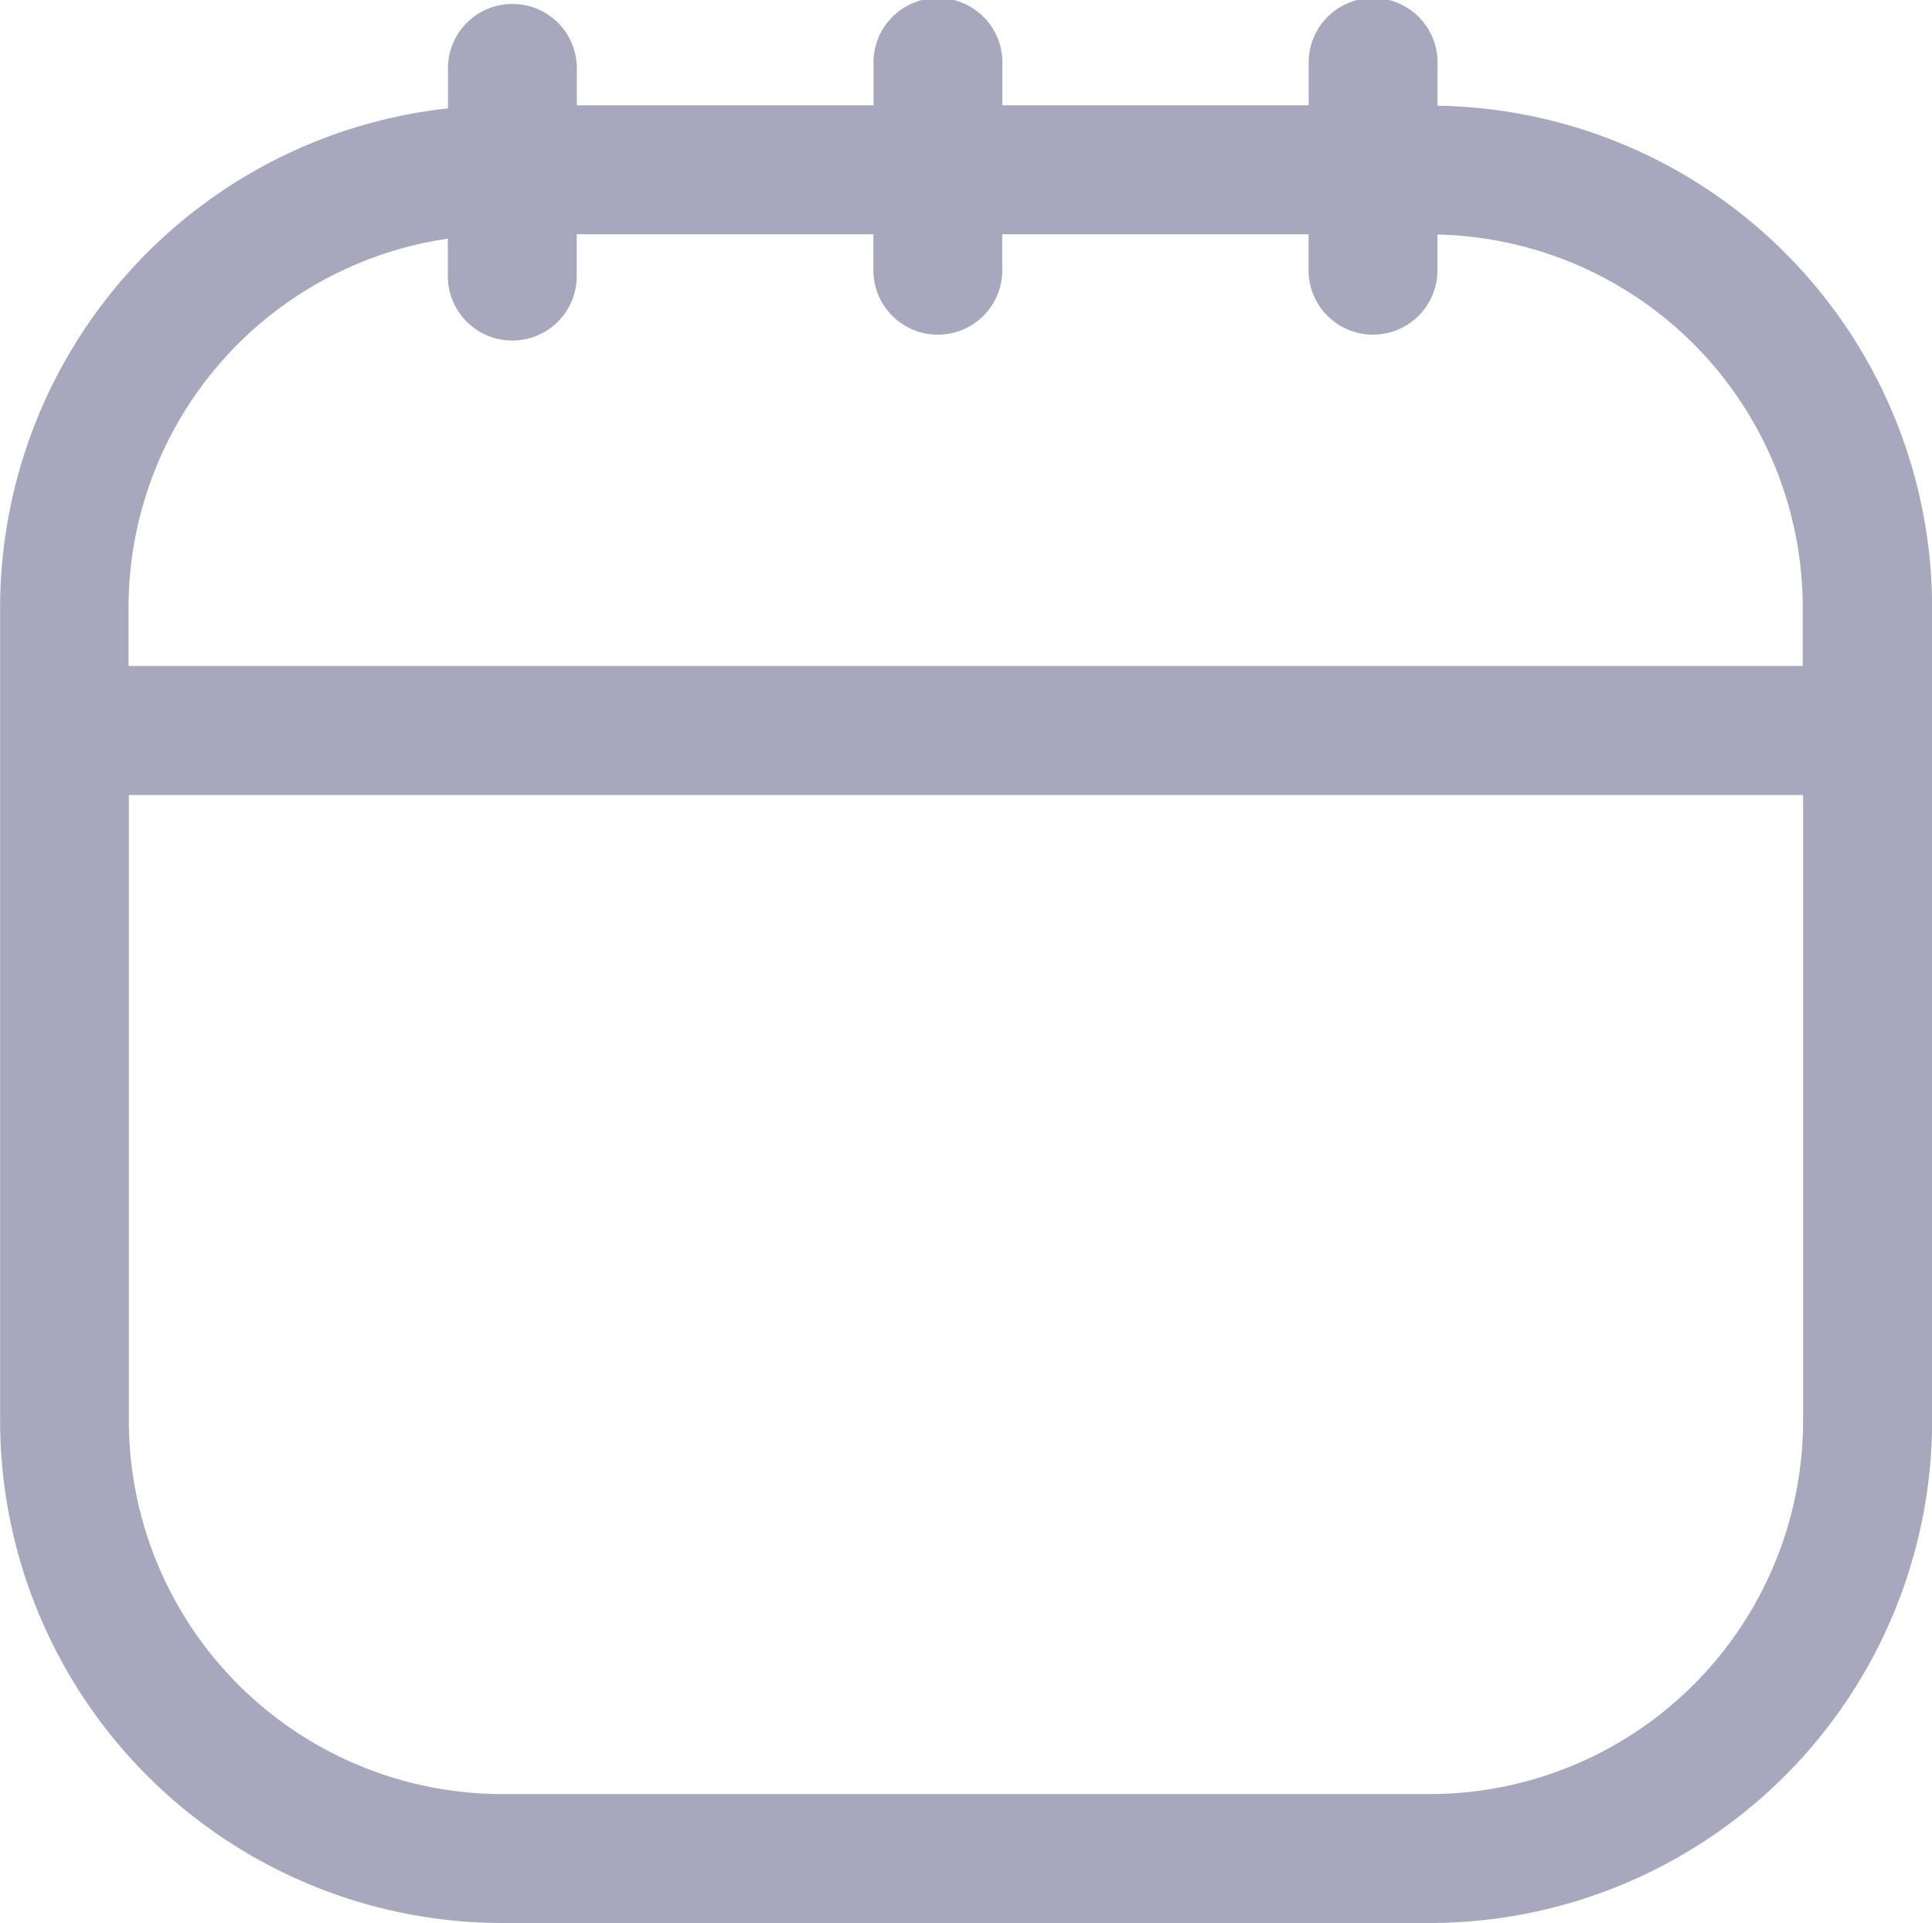 <svg xmlns="http://www.w3.org/2000/svg" width="34.377" height="34.212" viewBox="0 0 34.377 34.212">
  <path id="Event" d="M1109.77,737.148v-.735a1.147,1.147,0,1,0-2.293,0v.728h-5.45v-.728a1.147,1.147,0,1,0-2.293,0v.728h-5.279v-.623a1.147,1.147,0,1,0-2.293,0v.677a8.942,8.942,0,0,0-7.969,8.877v14.475a8.942,8.942,0,0,0,8.931,8.932h16.515a8.942,8.942,0,0,0,8.931-8.932V746.072A8.937,8.937,0,0,0,1109.77,737.148Zm-17.61,2.364v.633a1.147,1.147,0,1,0,2.293,0v-.711h5.279v.606a1.147,1.147,0,1,0,2.293,0v-.606h5.45v.606a1.147,1.147,0,1,0,2.293,0v-.6a6.641,6.641,0,0,1,6.5,6.63v1.046h-29.79v-1.046A6.64,6.64,0,0,1,1092.16,739.513Zm17.477,27.673h-16.515a6.646,6.646,0,0,1-6.638-6.638V749.411h29.79v11.136A6.646,6.646,0,0,1,1109.637,767.185Z" transform="translate(-1084.191 -735.267)" fill="#a7a7be"/>
</svg>
